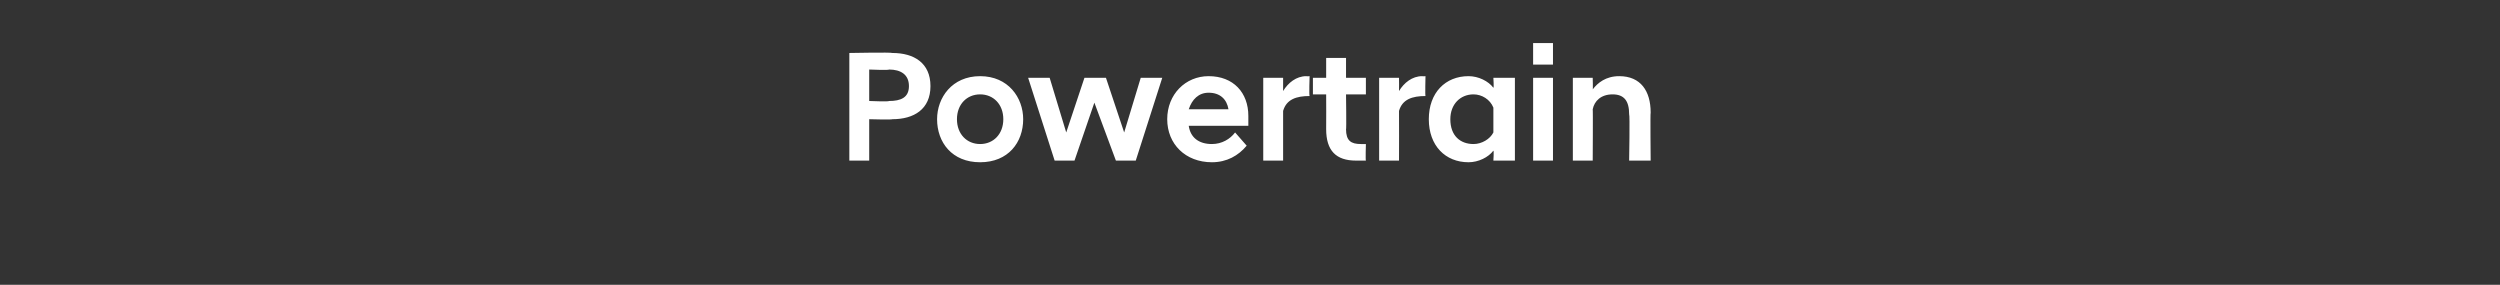 <?xml version="1.0" standalone="no"?>
<!DOCTYPE svg PUBLIC "-//W3C//DTD SVG 1.1//EN" "http://www.w3.org/Graphics/SVG/1.1/DTD/svg11.dtd">
<svg xmlns="http://www.w3.org/2000/svg" version="1.1" width="151px" height="17.2px" viewBox="0 -2 151 17.2" style="top:-2px">
  <rect x="0" y="-2" width="151" height="17.2" fill="#333333" stroke="none"/>
  <desc>Powertrain</desc>
  <defs/>
  <g id="Polygon312511">
    <path d="M 51.3 1.2 C 51.3 1.2 53.86 1.15 53.9 1.2 C 55.2 1.2 56.2 1.8 56.2 3.2 C 56.2 4.6 55.2 5.2 53.9 5.2 C 53.86 5.24 52.5 5.2 52.5 5.2 L 52.5 7.7 L 51.3 7.7 L 51.3 1.2 Z M 53.7 4.1 C 54.4 4.1 54.9 3.9 54.9 3.2 C 54.9 2.5 54.4 2.2 53.7 2.2 C 53.7 2.25 52.5 2.2 52.5 2.2 L 52.5 4.1 C 52.5 4.1 53.7 4.15 53.7 4.1 Z M 56.6 5.2 C 56.6 3.9 57.5 2.6 59.2 2.6 C 60.9 2.6 61.8 3.9 61.8 5.2 C 61.8 6.6 60.9 7.8 59.2 7.8 C 57.5 7.8 56.6 6.6 56.6 5.2 Z M 57.8 5.2 C 57.8 6.1 58.4 6.7 59.2 6.7 C 60 6.7 60.6 6.1 60.6 5.2 C 60.6 4.3 60 3.7 59.2 3.7 C 58.4 3.7 57.8 4.3 57.8 5.2 Z M 62.1 2.7 L 63.4 2.7 L 64.4 6 L 65.5 2.7 L 66.8 2.7 L 67.9 6 L 68.9 2.7 L 70.2 2.7 L 68.6 7.7 L 67.4 7.7 L 66.1 4.2 L 64.9 7.7 L 63.7 7.7 L 62.1 2.7 Z M 70.5 5.2 C 70.5 3.7 71.6 2.6 73 2.6 C 74.5 2.6 75.4 3.6 75.4 5 C 75.4 5.2 75.4 5.4 75.4 5.6 C 75.4 5.6 71.8 5.6 71.8 5.6 C 71.9 6.3 72.4 6.7 73.2 6.7 C 73.8 6.7 74.3 6.4 74.6 6 C 74.6 6 75.3 6.8 75.3 6.8 C 74.8 7.4 74.1 7.8 73.2 7.8 C 71.6 7.8 70.5 6.7 70.5 5.2 Z M 71.8 4.6 C 71.8 4.6 74.2 4.6 74.2 4.6 C 74.1 4 73.7 3.6 73 3.6 C 72.4 3.6 72 4 71.8 4.6 Z M 76.3 2.7 L 77.5 2.7 C 77.5 2.7 77.5 3.5 77.5 3.5 C 77.8 3 78.3 2.6 78.9 2.6 C 78.92 2.62 79.1 2.6 79.1 2.6 C 79.1 2.6 79.06 3.78 79.1 3.8 C 78.3 3.8 77.7 4 77.5 4.7 C 77.5 4.74 77.5 7.7 77.5 7.7 L 76.3 7.7 L 76.3 2.7 Z M 80.1 5.8 C 80.11 5.79 80.1 3.7 80.1 3.7 L 79.3 3.7 L 79.3 2.7 L 80.1 2.7 L 80.1 1.5 L 81.3 1.5 L 81.3 2.7 L 82.5 2.7 L 82.5 3.7 L 81.3 3.7 C 81.3 3.7 81.33 5.85 81.3 5.8 C 81.3 6.5 81.6 6.7 82.2 6.7 C 82.24 6.7 82.5 6.7 82.5 6.7 C 82.5 6.7 82.47 7.68 82.5 7.7 C 82.3 7.7 82.1 7.7 81.9 7.7 C 80.7 7.7 80.1 7.1 80.1 5.8 Z M 83.3 2.7 L 84.5 2.7 C 84.5 2.7 84.51 3.5 84.5 3.5 C 84.8 3 85.3 2.6 85.9 2.6 C 85.93 2.62 86.1 2.6 86.1 2.6 C 86.1 2.6 86.07 3.78 86.1 3.8 C 85.3 3.8 84.7 4 84.5 4.7 C 84.51 4.74 84.5 7.7 84.5 7.7 L 83.3 7.7 L 83.3 2.7 Z M 90.2 7.1 C 89.9 7.5 89.3 7.8 88.7 7.8 C 87.3 7.8 86.3 6.8 86.3 5.2 C 86.3 3.6 87.3 2.6 88.7 2.6 C 89.3 2.6 89.9 2.9 90.2 3.3 C 90.24 3.31 90.2 2.7 90.2 2.7 L 91.5 2.7 L 91.5 7.7 L 90.2 7.7 C 90.2 7.7 90.24 7.11 90.2 7.1 Z M 90.2 6 C 90.2 6 90.2 4.5 90.2 4.5 C 90 4 89.5 3.7 89 3.7 C 88.2 3.7 87.6 4.3 87.6 5.2 C 87.6 6.2 88.2 6.7 89 6.7 C 89.5 6.7 90 6.4 90.2 6 Z M 92.6 2.7 L 93.8 2.7 L 93.8 7.7 L 92.6 7.7 L 92.6 2.7 Z M 92.6 0.6 L 93.8 0.6 L 93.8 1.9 L 92.6 1.9 L 92.6 0.6 Z M 95 2.7 L 96.2 2.7 C 96.2 2.7 96.22 3.43 96.2 3.4 C 96.5 3 97 2.6 97.8 2.6 C 99.1 2.6 99.7 3.5 99.7 4.8 C 99.67 4.77 99.7 7.7 99.7 7.7 L 98.4 7.7 C 98.4 7.7 98.45 4.91 98.4 4.9 C 98.4 4.1 98.1 3.7 97.4 3.7 C 96.7 3.7 96.3 4.1 96.2 4.6 C 96.22 4.57 96.2 7.7 96.2 7.7 L 95 7.7 L 95 2.7 Z " stroke="none" fill="#fff"/>
  </g>
</svg>